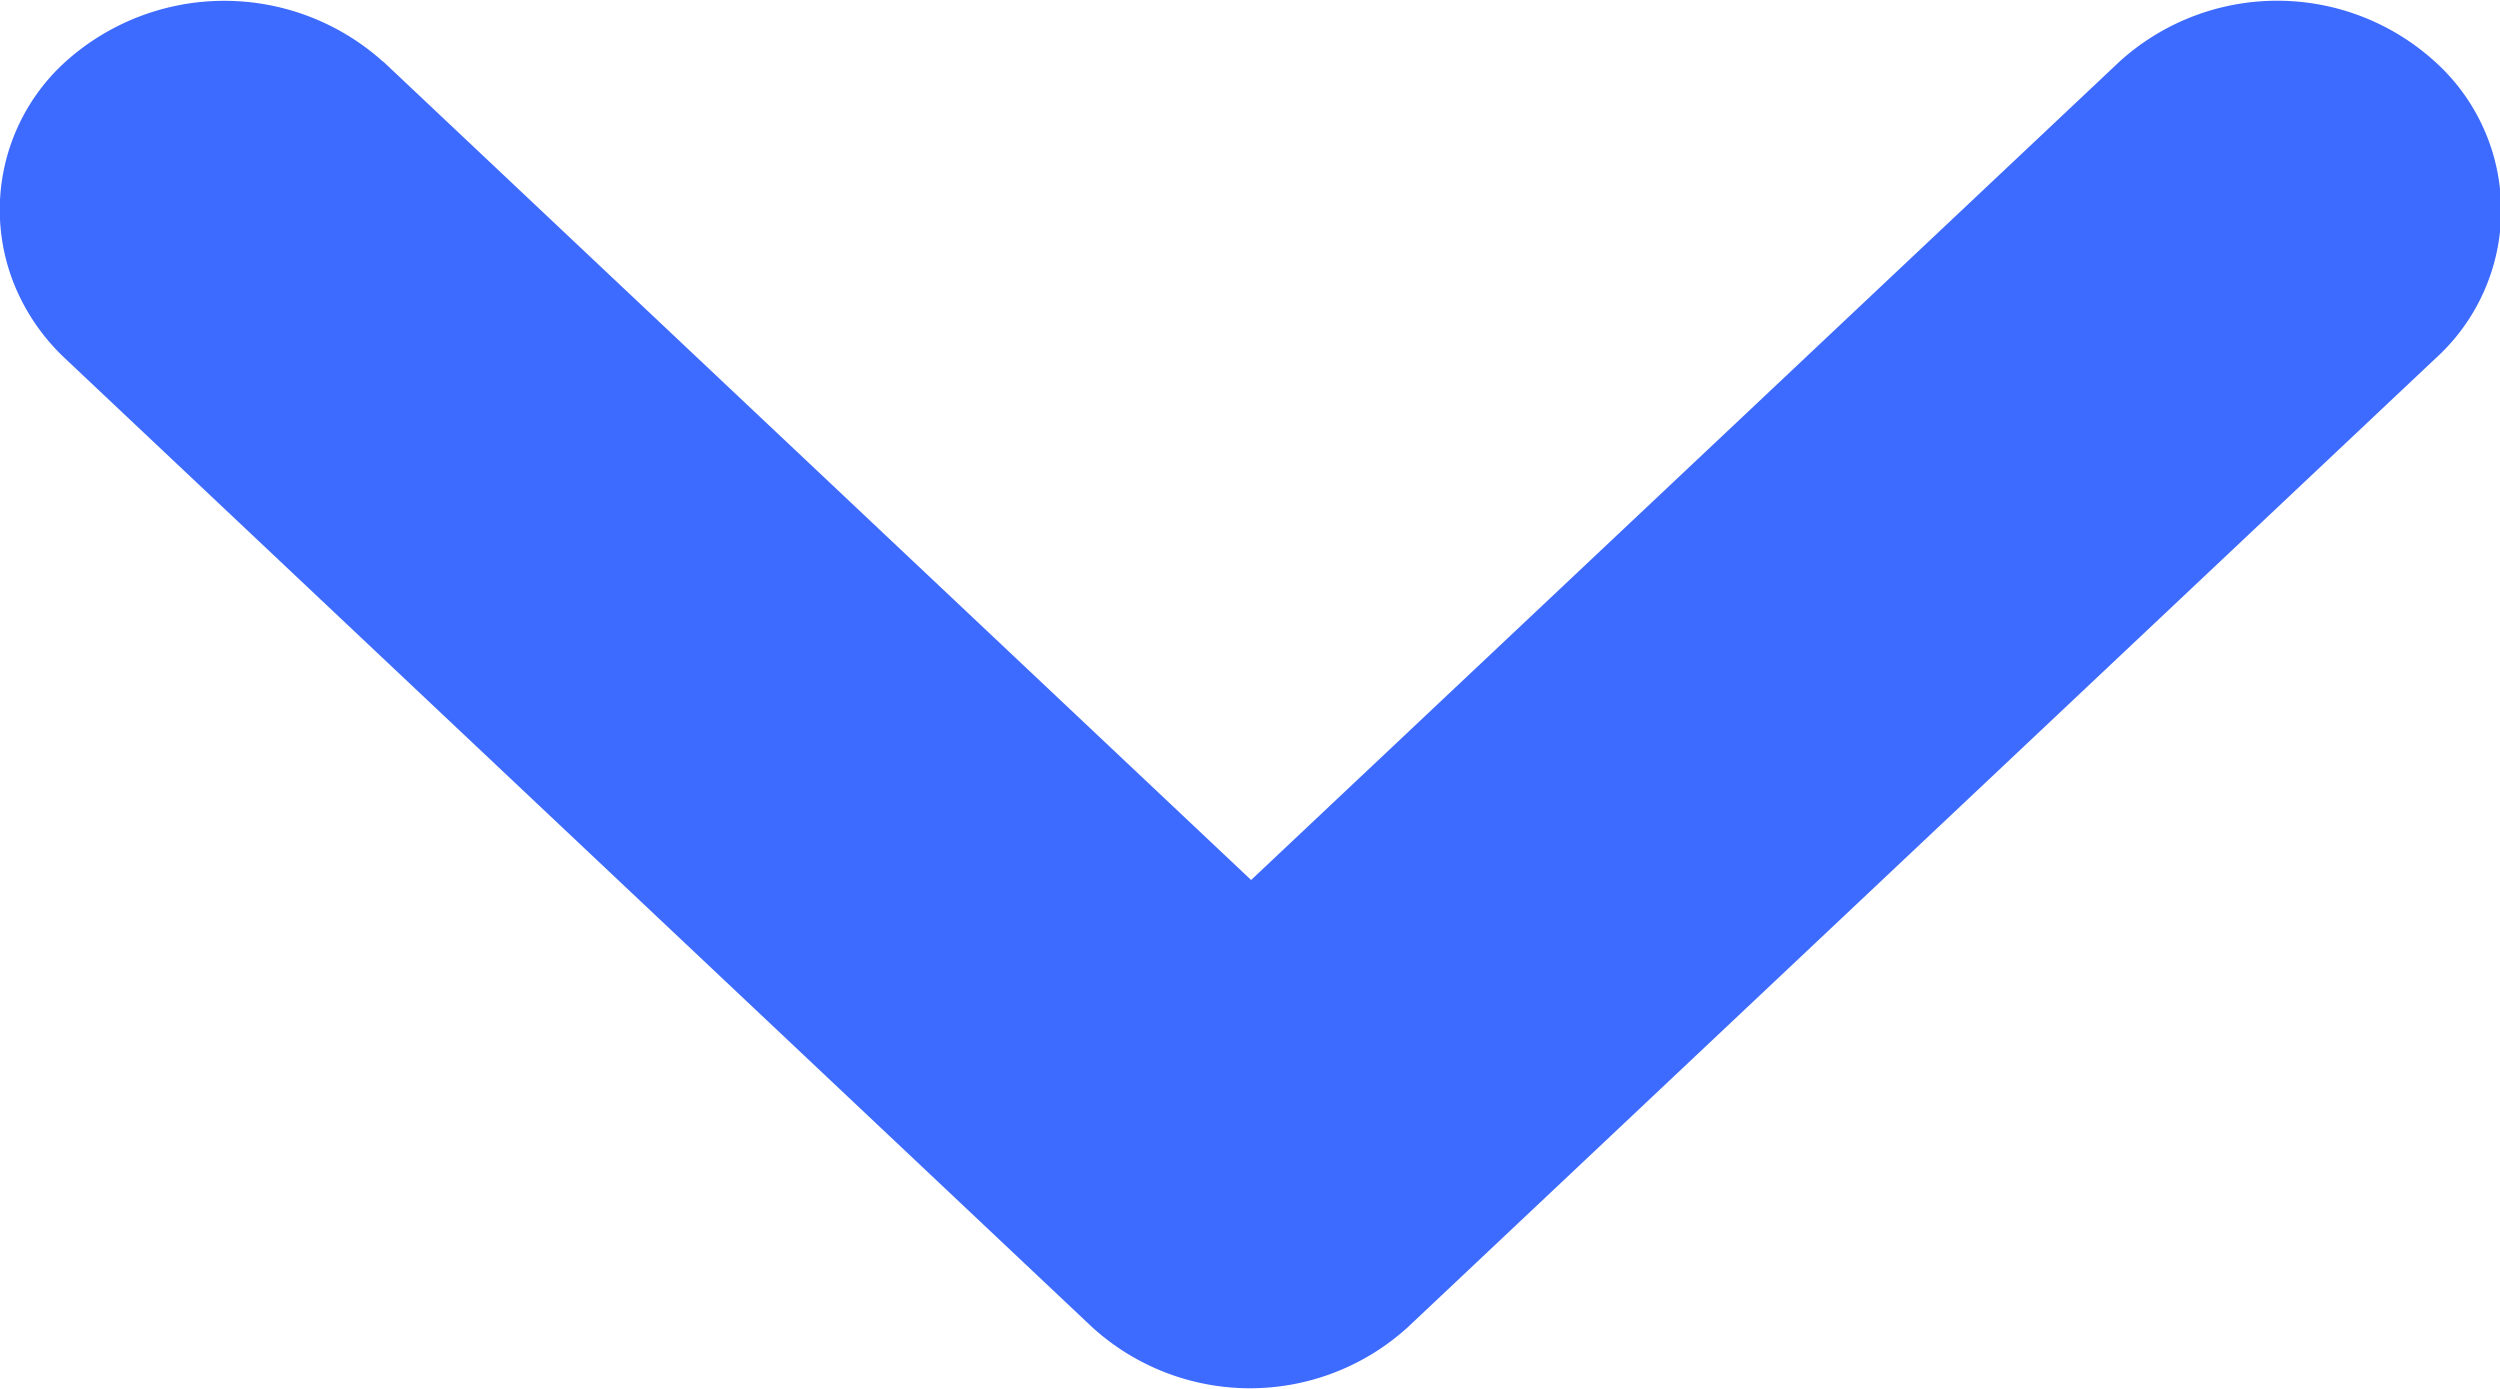 <svg width="9" height="5" fill="none" xmlns="http://www.w3.org/2000/svg"><path d="m1.38.222 3.124 2.946L7.63.222a.845.845 0 0 1 1.136 0 .72.72 0 0 1 0 1.07L5.068 4.778a.844.844 0 0 1-1.136 0L.236 1.292a.755.755 0 0 1-.175-.245.719.719 0 0 1 .175-.825.855.855 0 0 1 1.143 0Z" fill="#3D6AFF"/></svg>